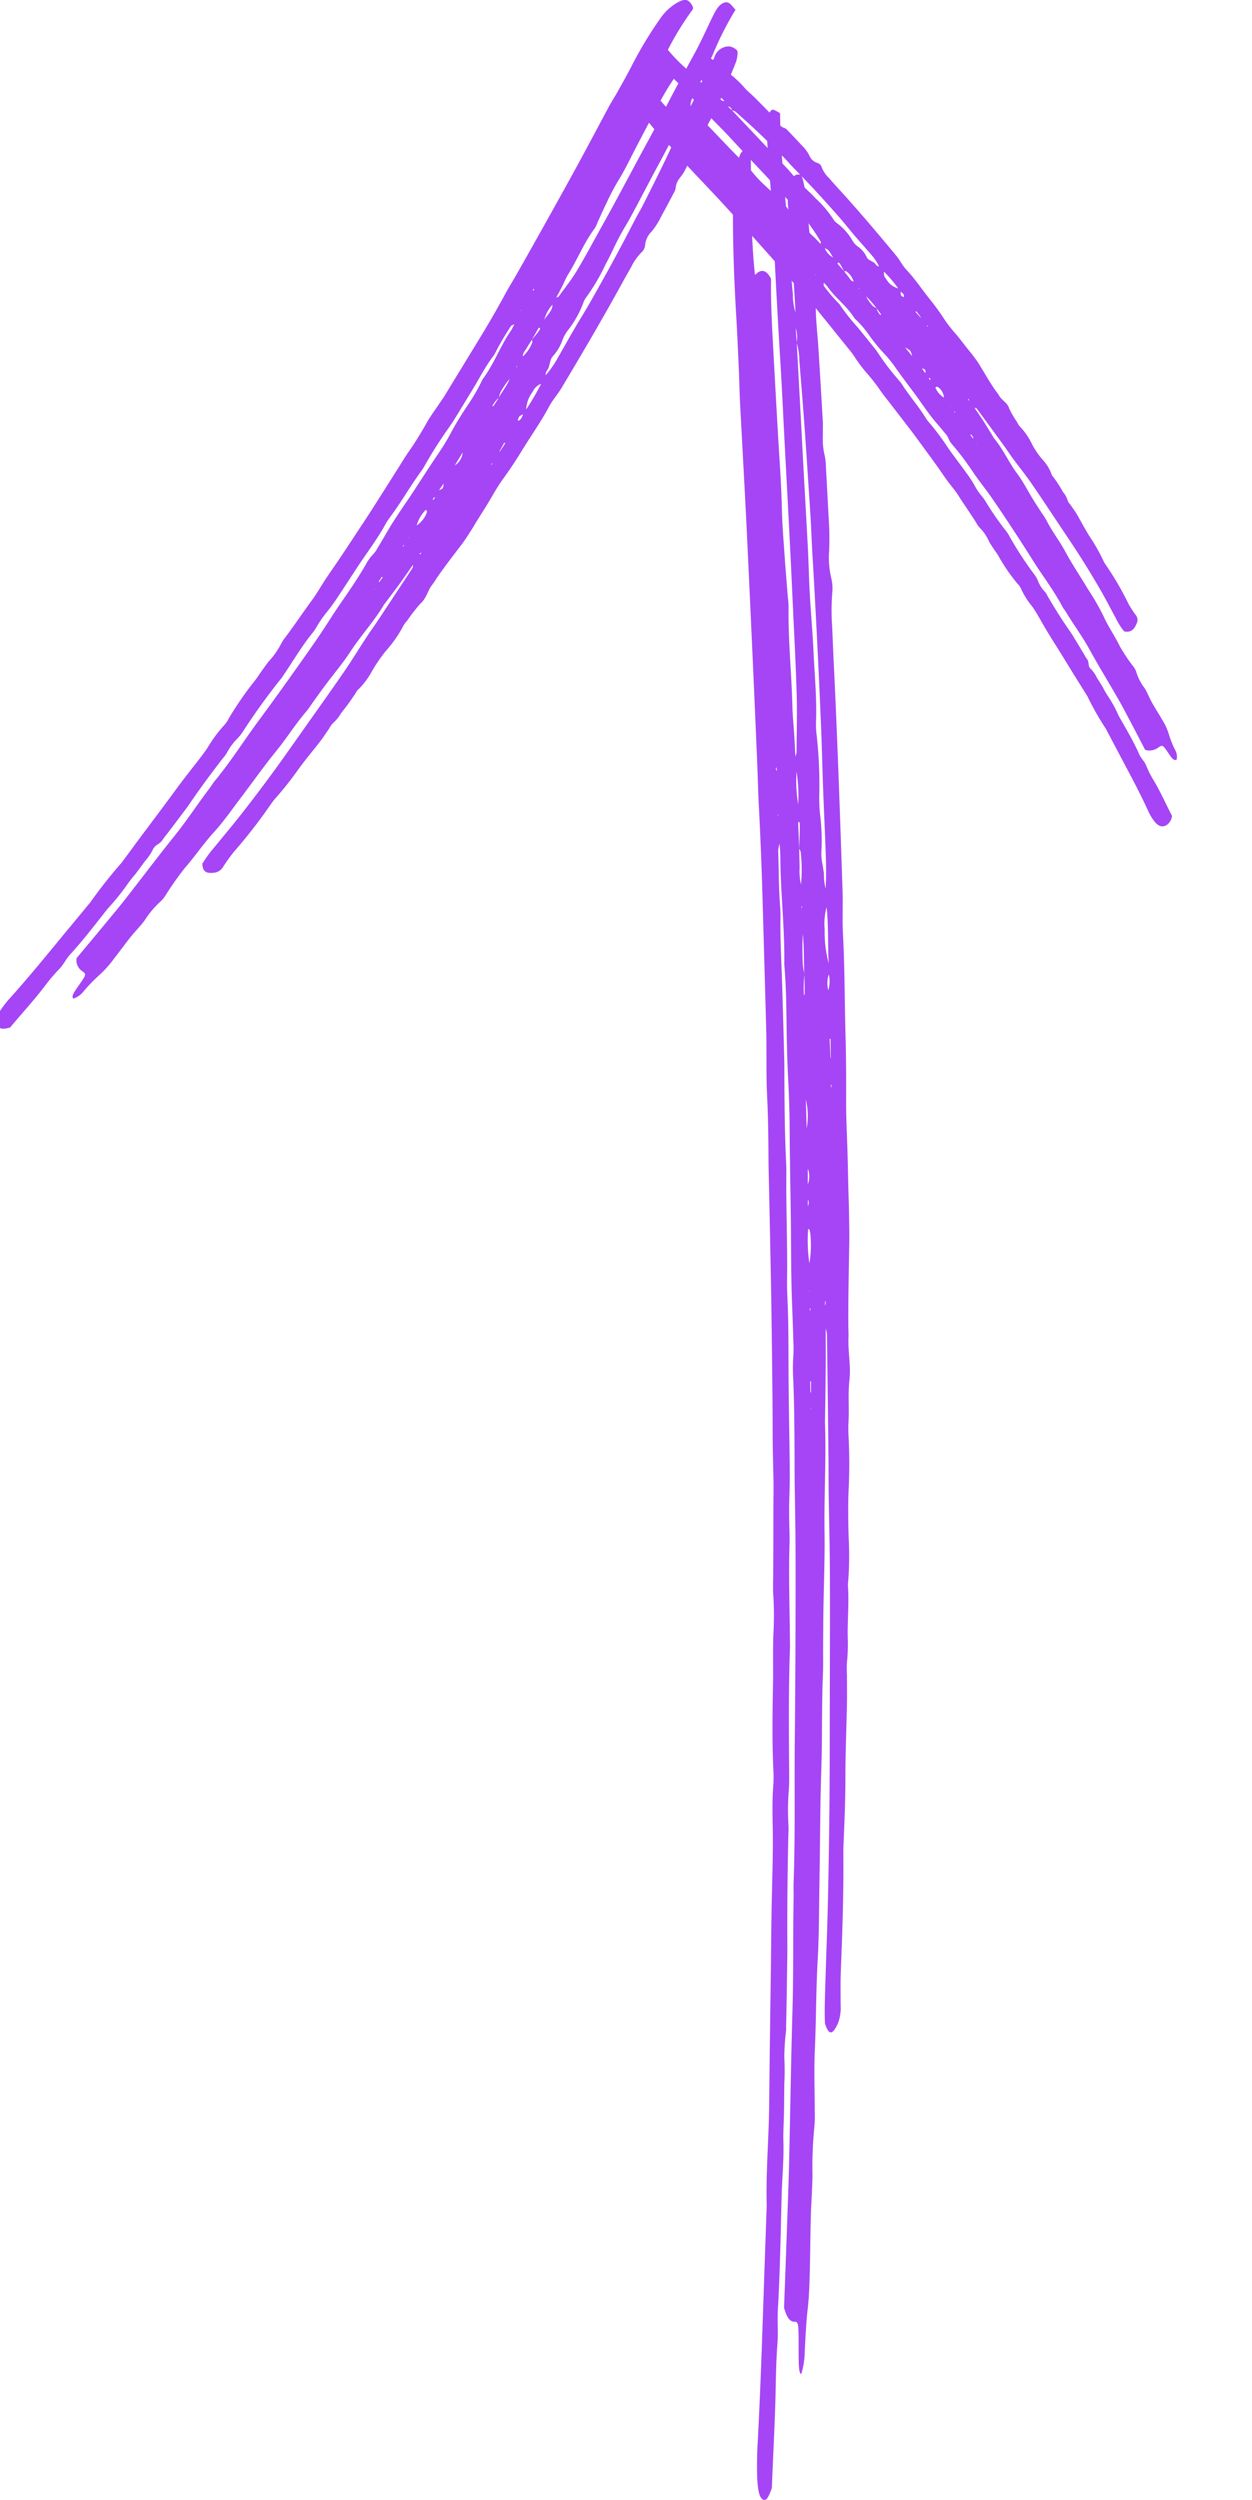 <svg xmlns="http://www.w3.org/2000/svg" width="99.847" height="199.339" viewBox="0 0 99.847 199.339">
  <g id="Pointer" transform="translate(-279.077 -745.918)">
    <path id="Handwritten_Underline" data-name="Handwritten Underline" d="M7189.393,3639.684c-1.21.06-2.449.094-3.624.186a4.1,4.1,0,0,1-2.687-.4c-.236-.153-.176-.341-.184-.514,0-.062.132-.139.3-.182a8.785,8.785,0,0,1,1.225-.248c1.19-.134,2.423-.242,3.64-.359.428-.041.865-.075,1.289-.118,1.455-.148,2.905-.293,4.479-.343.959-.031,1.881-.136,2.831-.2q2.939-.185,5.893-.354c.374-.021.779,0,1.168-.005a5.493,5.493,0,0,0,1.589-.149,4.666,4.666,0,0,1,.876-.094c1.4-.079,2.8-.151,4.2-.227a23.765,23.765,0,0,1,2.5-.032,7.093,7.093,0,0,0,2.162-.162,3.524,3.524,0,0,1,1.253-.081,18.36,18.36,0,0,0,2.693,0c.965-.04,1.929-.079,2.889-.126,6.01-.291,12.062-.5,18.125-.7,1.148-.036,2.354.026,3.475-.034,2.629-.141,5.3-.127,7.945-.2,1.734-.049,3.493-.06,5.236-.051,1.249.007,2.449-.052,3.669-.093,1.154-.039,2.32-.057,3.479-.086.583-.015,1.162-.04,1.746-.05.841-.013,1.689-.034,2.528-.021,2.181.033,4.357.089,6.545.073.324,0,.656-.023.972-.011,1.174.048,2.265-.206,3.436-.074,1.073.121,2.188.013,3.27.07a10.191,10.191,0,0,0,1.165,0,42.349,42.349,0,0,1,4.437,0c1.216.046,2.449.027,3.689-.011a26.9,26.9,0,0,1,3.464.038,2.4,2.4,0,0,0,.375.022c1.36-.1,2.706.043,4.059.017a14.626,14.626,0,0,1,2.1.067,8.85,8.85,0,0,0,.92-.006c.773,0,1.55-.014,2.32,0,1.943.037,3.883.123,5.825.123,1.765,0,3.475.067,5.2.143.318.014.646.025.966.022,3.138-.031,6.228.076,9.319.2.891.035,1.814.018,2.722.014a3.508,3.508,0,0,1,1.446.217c.7.331,1.177.667,0,1.034-1.005.047-2.095,0-3.178-.03-2.192-.067-4.378-.156-6.575-.206q-3.976-.09-7.967-.125c-2.729-.024-5.463-.02-8.194-.025-3.384-.006-6.767-.02-10.148-.006-2.08.009-4.154.066-6.232.095-1.04.014-2.083.007-3.122.019q-4.773.054-9.545.118a3.411,3.411,0,0,0-.457.1c1.2,0,2.221-.007,3.245,0,1.295.01,2.588.033,3.882.051.13,0,.263.01.389.006,2.922-.1,5.827.079,8.743.038,2.082-.03,4.134.057,6.2.088,1.095.016,2.193.019,3.29.026.585,0,1.181-.013,1.753.011,1.935.082,3.884.067,5.831.09,1.363.016,2.719.075,4.081.1,2.267.037,4.538.052,6.8.09,2.074.034,4.191.027,6.206.143,2.358.134,4.751.115,7.11.224,1.56.072,3.205.009,4.813.01a11.519,11.519,0,0,1,1.344.028,30.993,30.993,0,0,0,3.812.15c1.095.013,2.176.1,3.272.131,1.352.038,2.714.044,4.068.076,1.153.027,2.288.05,3.4.18,1.045.122,2.219.172,3.353.232a6.332,6.332,0,0,1,1.791.279c-.07.16-.546.192-.979.2-.71.017-1.429,0-2.142.012-.9.011-1.064.056-1.059.323,0,.3-.193.583-1.116.834-2.188-.08-4.43-.165-6.673-.243-1.675-.059-3.35-.123-5.029-.162-3.953-.092-7.92-.146-11.861-.262-3.05-.09-6.1-.042-9.149-.094-.389-.006-.785.013-1.167,0-3.817-.138-7.66-.053-11.488-.095q-3.5-.038-7.011-.051c-2.793-.01-5.588-.019-8.381-.007-2.077.009-4.152.069-6.229.075-2.343.006-4.679.013-7,.106a14.6,14.6,0,0,1-1.927-.009,10.307,10.307,0,0,0-1.14,0q-1.447.042-2.888.1c-2.573.1-5.173.072-7.758.113-2.13.033-4.266.072-6.4.085-1.3.008-2.577.048-3.863.117-1.452.078-2.95.11-4.434.128s-2.979.041-4.421.158c-.124.01-.256.023-.381.022-2.889-.035-5.583.3-8.449.315-.3,0-.6.031-1.1.057a3.414,3.414,0,0,0,.55.115c1.475-.052,2.983-.034,4.428-.152.3-.025.644-.034.962-.03,1.895.028,3.733-.091,5.6-.144s3.744-.108,5.618-.157c.45-.012.906-.01,1.36-.011,2.341-.007,4.677-.028,6.988-.142.318-.016.649-.016.973-.013,2.79.021,5.565-.1,8.357-.059.513.007,1.039-.012,1.548-.035,2.057-.093,4.132-.071,6.2-.084,2.2-.015,4.4-.064,6.6-.087.968-.01,1.952-.013,2.908.022.853.031,1.678.02,2.517,0,.387-.011.786-.027,1.167-.014,2.539.083,5.066-.009,7.6-.028.258,0,.522-.014.775-.005,3.291.118,6.593.09,9.9.063.452,0,.93-.008,1.354.026a20.652,20.652,0,0,0,2.884.03c.3-.018.639.008.959.015,2.847.061,5.7.093,8.554.075.455,0,.909,0,1.363.009q2.142.032,4.282.069c.39.006.786.029,1.167.017a17.572,17.572,0,0,0,2.171.147,20.613,20.613,0,0,1,2.081,0c.777.007,1.555.013,2.331.026s1.554.07,2.309.047c1.52-.044,2.921.106,4.384.142,3.029.076,6.059.13,9.05.3.818.047,1.78-.033,2.644.032,1.136.086,2.288.118,3.457.139,2.718.049,5.374.208,8.089.308.5.187.983.365.944.61-.046.287-.418.526-2.052.566-.83.021-1.7,0-2.521-.046-3.828-.206-7.7-.335-11.567-.466q-3.574-.121-7.143-.248c-.066,0-.132-.008-.194-.006-2.562.069-5.024-.146-7.547-.188-1.491-.025-2.986-.032-4.479-.052q-3.11-.04-6.218-.085c-1.49-.019-2.983-.029-4.474-.051-1.166-.017-2.33-.043-3.493-.072-1.03-.025-2.049-.046-3.094-.041-1.414.008-2.851.079-4.268-.042a11.283,11.283,0,0,0-1.354.009c-2.334.1-4.668.055-7.006.015-.453-.008-.908,0-1.362,0-.706,0-1.417,0-2.114-.019a27.524,27.524,0,0,0-3.271,0c-.415.036-.9.018-1.355.012-2.264-.028-4.53-.007-6.8-.029-1.225-.012-2.458.046-3.689.06-1.3.015-2.6.01-3.9.023q-3.019.03-6.038.072c-.908.011-1.817.022-2.724.04q-3.791.074-7.581.153c-.841.017-1.682.045-2.525.05-1.754.011-3.5.027-5.236.116-1.259.064-2.582.039-3.875.053-.389,0-.781,0-1.167.01q-5.336.146-10.668.3-3.773.106-7.5.3c-1.084.055-2.191.077-3.283.123q-4.142.175-8.279.359-5.386.244-10.764.5c-3.258.161-6.5.346-9.751.513-.825.043-1.673.053-2.5.09-1.471.066-2.947.129-4.4.215-2.8.166-5.623.27-8.5.26a17.14,17.14,0,0,1-3.266-.289c-1.229-.242-1.556-.454-1.208-.85a1.219,1.219,0,0,1,.226-.2,1.558,1.558,0,0,1,.26-.088c3.063-.036,6.2,0,9.272-.331-.43-.427-.515-.849.3-1.283,1.892.03,3.791-.075,5.689-.179,3.05-.168,6.107-.329,9.135-.522,1.2-.076,2.376-.136,3.607-.165,1.213-.028,2.408-.128,3.6-.21,1.069-.073,2.121-.164,3.18-.247.312-.024.625-.076.931-.072,2.754.036,5.335-.245,8.034-.309.7-.017,1.382-.094,2.077-.137.6-.037,1.2-.066,1.843-.1a1.57,1.57,0,0,0-.326-.092c-1.557-.009-3.132-.055-4.668-.009-2.448.073-4.872.205-7.3.315q-2.21.1-4.415.21-3.822.194-7.637.4c-2.423.127-4.861.236-7.266.384-3.546.219-7.113.4-10.693.578-2.1.1-4.147.284-6.222.428-.374.026-.761.047-1.146.055-1.146.027-2.026-.176-1.884-.557a4.383,4.383,0,0,1,.264-.49c2.646-.029,5.127-.279,7.65-.485.557-.045,1.157-.052,1.711-.1a6.96,6.96,0,0,0,1.993-.288,6.552,6.552,0,0,0,1.679-.021c.5-.038.977-.093,1.475-.129a4.327,4.327,0,0,0,1.375-.212C7192.313,3639.424,7190.774,3639.483,7189.393,3639.684Zm57.293-1.069a8.713,8.713,0,0,0,1.663.038c-.049-.027-.079-.055-.1-.055-.517,0-1.034.012-1.551.02-.951.069-1.99,0-3.268.13.548.017.736.03.922.028.512-.005,1.035,0,1.53-.031C7246.166,3638.728,7246.406,3638.657,7246.686,3638.615Zm-10.032.417c-.578-.017-1.156-.041-1.734-.046-.208,0-.564.011-.342.13l2.07-.083c.5-.011,1.006-.019,1.507-.034a4.575,4.575,0,0,0,1.35-.111,12.76,12.76,0,0,0-2.559.022A.941.941,0,0,0,7236.654,3639.031Zm-40.354.207a2.355,2.355,0,0,0-1.162.076l1.136-.084,7.264-.393c.828-.044,1.66-.085,2.487-.131,2.226-.122,4.445-.25,6.676-.365,1.208-.062,2.443-.086,3.645-.154,1.523-.086,3.011-.222,4.542-.293,1.907-.089,3.771-.276,5.765-.2a6.42,6.42,0,0,0,.938-.052,35.209,35.209,0,0,1,4.564-.215,12.9,12.9,0,0,0,1.719-.053,16.781,16.781,0,0,1,3.019-.113,3.591,3.591,0,0,0,.561-.016c.4-.054.769-.128,1.169-.184a4.787,4.787,0,0,0,1.214-.135c-1.188-.069-2.278-.028-3.36.012-1.6.059-3.192.135-4.792.194-1.541.057-3.1.089-4.632.152q-7.034.288-13.981.7c-.947.058-1.92.084-2.864.144q-3.508.222-7,.465c-1.82.129-3.624.276-5.422.425A5.282,5.282,0,0,0,7196.3,3639.238Zm45.017-2.392a4.8,4.8,0,0,0,1.745.155,9.765,9.765,0,0,0,2.74-.32C7244.246,3636.762,7242.768,3636.693,7241.317,3636.845Zm28.4,1.376a8.962,8.962,0,0,0-2.21-.092c-.278.033-.613.059-.5.192A12.508,12.508,0,0,0,7269.719,3638.221Zm-36.6.89a12.032,12.032,0,0,0-2.6.135A11.125,11.125,0,0,0,7233.118,3639.111Zm25.845-.676a5.681,5.681,0,0,0-2.311.066Zm-12.29-1.765a2.206,2.206,0,0,0,1.271.041A2.543,2.543,0,0,0,7246.673,3636.67Zm5.129-.137.028.074,1.574-.075-.156-.024Zm10.368,1.815h1.236A1.647,1.647,0,0,0,7262.169,3638.349Zm16.936-.257.029.066.866-.015-.008-.051Zm-23.5-1.643a.775.775,0,0,0-.137.019c-.018.01.018.026.03.04l.219-.032Zm-25.265,4.36-.2.056c.041.009.113.028.118.027.074-.017.138-.038.205-.057Zm34.518-2.536-.271.043a2.724,2.724,0,0,0,.322.034,1.744,1.744,0,0,0,.27-.042Zm-23.534.538-.137.015a.59.59,0,0,0,.112.023.979.979,0,0,0,.135-.014Zm-7.264,1.922-.144-.006.036.036Zm39.214-2.568a.453.453,0,0,0,.107.025.871.871,0,0,0,.137-.021l-.176-.043Zm-.441-1.248-.146.027c.081.014.157.032.247.041a.748.748,0,0,0,.144-.025Zm-.917,1.267-.012.029.124-.012Zm9.458-.076-.1-.019-.022.028Z" transform="translate(3981.847 -6423.064) rotate(90)" fill="#a545f5"/>
    <path id="Handwritten_Underline-2" data-name="Handwritten Underline" d="M7182.244,3640.613c-.469.071-.949.113-1.4.223a.791.791,0,0,1-1.041-.482,1.439,1.439,0,0,1-.071-.616.307.307,0,0,1,.117-.219,1.712,1.712,0,0,1,.474-.3c.461-.161.938-.29,1.41-.431.166-.049.335-.09.5-.142a8.459,8.459,0,0,1,1.735-.411c.371-.037.729-.163,1.1-.234q1.138-.221,2.282-.423a3.76,3.76,0,0,1,.452-.007.8.8,0,0,0,.616-.179.688.688,0,0,1,.339-.112c.542-.1,1.086-.181,1.628-.271a2.992,2.992,0,0,1,.969-.039,1,1,0,0,0,.838-.195.5.5,0,0,1,.485-.1,2.322,2.322,0,0,0,1.043,0c.374-.047.747-.095,1.119-.151,2.328-.348,4.672-.6,7.021-.833.445-.043.912.031,1.346-.041,1.019-.169,2.054-.153,3.078-.242a19.641,19.641,0,0,1,2.028-.061,11.645,11.645,0,0,0,1.422-.111c.447-.047.9-.068,1.348-.1.226-.018.45-.048.676-.059.326-.016.654-.041.979-.026.845.04,1.688.107,2.536.088a2.64,2.64,0,0,1,.376-.013c.455.057.877-.247,1.331-.089a7.151,7.151,0,0,0,1.267.084,1.286,1.286,0,0,0,.451.006,5.339,5.339,0,0,1,1.718,0,6.73,6.73,0,0,0,1.429-.014,3.4,3.4,0,0,1,1.342.045.315.315,0,0,0,.146.026,9.543,9.543,0,0,1,1.572.021,1.87,1.87,0,0,1,.814.081,1.131,1.131,0,0,0,.356-.007c.3,0,.6-.018.9,0,.753.045,1.5.147,2.256.147a14.572,14.572,0,0,1,2.013.171,2.24,2.24,0,0,0,.375.026,23.63,23.63,0,0,1,3.609.238,7.657,7.657,0,0,0,1.054.016.618.618,0,0,1,.56.261c.272.4.456.8,0,1.238a5.323,5.323,0,0,1-1.231-.036c-.849-.081-1.7-.187-2.547-.246q-1.54-.108-3.086-.15c-1.057-.029-2.116-.024-3.174-.03-1.311-.007-2.621-.023-3.931-.007-.805.01-1.609.08-2.414.114-.4.017-.807.008-1.209.022q-1.849.064-3.7.142c-.037,0-.072.045-.177.114.463,0,.86-.008,1.257,0,.5.012,1,.04,1.5.061a1.118,1.118,0,0,0,.15.007c1.132-.117,2.257.1,3.387.045.806-.036,1.6.068,2.4.1.424.02.85.022,1.274.031a6.41,6.41,0,0,1,.679.013c.749.1,1.5.081,2.258.107.528.019,1.053.09,1.581.116.878.044,1.758.063,2.636.107a19.47,19.47,0,0,1,2.4.171c.913.161,1.84.138,2.754.269a13.632,13.632,0,0,0,1.864.012,1.462,1.462,0,0,1,.521.033,3.984,3.984,0,0,0,1.477.18c.424.016.843.121,1.268.157.523.045,1.051.053,1.575.091a4.79,4.79,0,0,1,1.317.215,7.425,7.425,0,0,0,1.3.278,1.086,1.086,0,0,1,.693.334c-.027.192-.211.23-.379.242-.275.021-.554,0-.83.014-.35.013-.412.067-.41.388a1.174,1.174,0,0,1-.432,1c-.848-.1-1.716-.2-2.584-.292-.649-.07-1.3-.147-1.948-.194-1.531-.11-3.067-.174-4.594-.314-1.181-.108-2.364-.051-3.544-.112-.15-.008-.3.015-.452,0-1.479-.165-2.967-.063-4.45-.114q-1.357-.045-2.715-.061c-1.082-.012-2.165-.023-3.247-.008-.8.01-1.608.082-2.412.09a23.6,23.6,0,0,0-2.713.127,1.848,1.848,0,0,1-.746-.011,1.286,1.286,0,0,0-.441,0c-.374.033-.747.073-1.119.117-1,.117-2,.086-3,.135-.825.04-1.652.086-2.479.1a10.186,10.186,0,0,0-1.5.141,13.583,13.583,0,0,1-1.717.153,8.244,8.244,0,0,0-1.712.189.579.579,0,0,1-.148.026c-1.119-.042-2.162.364-3.272.377a3.364,3.364,0,0,0-.425.068c.114.076.169.143.213.138a12.428,12.428,0,0,0,1.715-.182,1.287,1.287,0,0,1,.373-.036,16.141,16.141,0,0,0,2.168-.172c.725-.064,1.45-.129,2.176-.188.174-.015.351-.013.526-.014a19.121,19.121,0,0,0,2.707-.169,2.109,2.109,0,0,1,.377-.016c1.081.025,2.156-.117,3.237-.07a3.3,3.3,0,0,0,.6-.042,20.449,20.449,0,0,1,2.4-.1c.853-.018,1.7-.077,2.556-.1a7.875,7.875,0,0,1,1.126.026,4.778,4.778,0,0,0,.975-.005,2.383,2.383,0,0,1,.452-.017,23.679,23.679,0,0,0,2.943-.034,2.378,2.378,0,0,1,.3-.006,28.137,28.137,0,0,0,3.833.076,2.054,2.054,0,0,1,.524.031,2.62,2.62,0,0,0,1.117.036,1.623,1.623,0,0,1,.371.018c1.1.073,2.207.111,3.313.091.176,0,.353,0,.528.01.553.025,1.106.054,1.658.082a3.212,3.212,0,0,0,.452.021c.306-.028.472.3.841.177a2.6,2.6,0,0,1,.806,0c.3.008.6.015.9.031a6.383,6.383,0,0,0,.894.057,9.834,9.834,0,0,1,1.7.17c1.173.091,2.347.156,3.505.362.317.056.69-.041,1.024.038a7.74,7.74,0,0,0,1.339.167c1.053.058,2.082.249,3.134.369a1.056,1.056,0,0,1,.365.731c-.018.344-.162.63-.794.679a4.123,4.123,0,0,1-.977-.056c-1.482-.247-2.981-.4-4.48-.558-.923-.1-1.845-.2-2.767-.3a.4.4,0,0,0-.075-.007,21.463,21.463,0,0,1-2.923-.225c-.578-.03-1.157-.039-1.735-.062-.8-.032-1.605-.07-2.408-.1-.577-.023-1.156-.035-1.733-.061-.451-.021-.9-.052-1.353-.086-.4-.029-.794-.056-1.2-.049a5.944,5.944,0,0,1-1.653-.051,1.431,1.431,0,0,0-.524.011,14.606,14.606,0,0,1-2.714.018c-.175-.009-.352,0-.528,0-.273,0-.549,0-.819-.023a3.473,3.473,0,0,0-1.267,0,1.843,1.843,0,0,1-.525.015c-.877-.033-1.755-.009-2.632-.035-.475-.014-.953.055-1.429.072-.5.018-1.008.011-1.511.027-.78.023-1.56.056-2.339.086-.352.014-.7.026-1.055.047q-1.469.089-2.936.184c-.326.021-.652.054-.979.06a14.765,14.765,0,0,0-2.028.139,12.338,12.338,0,0,1-1.5.064c-.151.005-.3,0-.452.012q-2.067.175-4.132.355-1.461.127-2.906.356c-.42.066-.849.092-1.271.147q-1.6.209-3.207.431c-1.391.195-2.782.388-4.169.6-1.262.193-2.518.414-3.777.615-.319.051-.648.063-.97.108-.569.079-1.142.155-1.705.258a17.191,17.191,0,0,1-3.294.311,2.416,2.416,0,0,1-1.265-.346c-.476-.29-.6-.544-.468-1.019a1.567,1.567,0,0,1,.087-.238c.016-.036.059-.062.1-.105a12.662,12.662,0,0,0,3.592-.4,1.74,1.74,0,0,1,.117-1.538,10.229,10.229,0,0,0,2.2-.215c1.182-.2,2.366-.394,3.539-.625a11.37,11.37,0,0,1,1.4-.2,10.365,10.365,0,0,0,1.394-.251c.414-.088.821-.2,1.231-.3a1.389,1.389,0,0,1,.36-.085,27.12,27.12,0,0,0,3.112-.371,7.1,7.1,0,0,0,.8-.164c.231-.044.465-.08.714-.121-.064-.058-.095-.109-.127-.11a16.672,16.672,0,0,0-1.808-.011c-.948.087-1.887.246-2.829.378-.57.08-1.142.162-1.71.252-.987.155-1.972.318-2.958.478-.938.152-1.883.283-2.814.46-1.374.262-2.755.484-4.142.692-.814.122-1.606.341-2.41.513a3.291,3.291,0,0,1-.443.066c-.444.032-.785-.211-.73-.667.022-.184.063-.367.1-.588a14.008,14.008,0,0,0,2.963-.582c.215-.054.448-.062.663-.119.281-.074.608-.089.772-.345a.853.853,0,0,0,.65-.025c.193-.045.378-.112.571-.155s.4-.057.533-.254A8.837,8.837,0,0,0,7182.244,3640.613Zm22.192-1.281a1.126,1.126,0,0,0,.644.045c-.019-.033-.03-.066-.04-.066-.2.005-.4.015-.6.024a10.217,10.217,0,0,0-1.266.156c.213.021.285.036.357.033a4.108,4.108,0,0,0,.593-.037A1.387,1.387,0,0,0,7204.436,3639.332Zm-3.886.5c-.224-.02-.448-.049-.671-.055-.081,0-.219.013-.133.156l.8-.1c.194-.014.39-.022.584-.042.175-.017.383.037.522-.133a1.635,1.635,0,0,0-.991.027C7200.61,3639.708,7200.589,3639.781,7200.55,3639.831Zm-15.63.248a.344.344,0,0,0-.45.091l.44-.1,2.813-.47c.32-.053.643-.1.963-.157.862-.146,1.722-.3,2.586-.437.468-.074.946-.1,1.412-.184.59-.1,1.166-.267,1.759-.352a8.715,8.715,0,0,1,2.233-.245.845.845,0,0,0,.363-.062,4.582,4.582,0,0,1,1.768-.258,1.65,1.65,0,0,0,.666-.063,2.171,2.171,0,0,1,1.169-.135.47.47,0,0,0,.218-.019c.155-.065.3-.153.452-.22.14-.06.351.017.471-.162a4.341,4.341,0,0,0-1.3.015c-.62.071-1.236.162-1.856.232-.6.068-1.2.107-1.794.182-1.816.23-3.623.5-5.416.838-.367.069-.744.1-1.109.173-.906.178-1.811.359-2.71.557-.705.155-1.4.331-2.1.51C7185.286,3639.866,7185.044,3639.892,7184.92,3640.079Zm17.437-2.867c.276.2.276.2.676.186a1.5,1.5,0,0,0,1.062-.383A11.521,11.521,0,0,0,7202.356,3637.212Zm11,1.648a1.178,1.178,0,0,0-.855-.109c-.108.04-.238.07-.194.229A1.627,1.627,0,0,0,7213.357,3638.86Zm-14.177,1.066c-.312.066-.681-.132-1.007.162A1.486,1.486,0,0,0,7199.181,3639.927Zm10.011-.81c-.418-.153-.418-.153-.9.079Zm-4.761-2.115c.244.174.244.174.493.049C7204.784,3636.86,7204.616,3636.94,7204.431,3637Zm1.987-.164.011.089.609-.089-.061-.029Zm4.016,2.175h.479C7210.691,3638.822,7210.691,3638.822,7210.434,3639.013Zm6.56-.308.011.08.336-.018,0-.062Zm-9.1-1.968c-.019.007-.046.011-.053.023s.007.032.012.048l.085-.039Zm-9.786,5.224-.077.067a.389.389,0,0,0,.046.032.956.956,0,0,0,.079-.068Zm13.371-3.039-.105.051a.4.4,0,0,0,.125.042c.035,0,.07-.032.1-.05Zm-9.116.645-.053.018c.014.01.028.026.043.027a.144.144,0,0,0,.052-.017Zm-2.813,2.3-.056-.007.014.043Zm15.189-3.078c.013.011.028.03.042.03a.145.145,0,0,0,.053-.026l-.068-.052Zm-.17-1.5-.057.033a.493.493,0,0,0,.1.049c.013,0,.037-.019.056-.03Zm-.355,1.518,0,.035.048-.014Zm3.664-.091-.041-.022-.009.034Z" transform="translate(-662.544 -7237.349) rotate(56)" fill="#a545f5"/>
    <path id="Handwritten_Underline-3" data-name="Handwritten Underline" d="M7183.865,3640.613c-.637.071-1.289.113-1.907.223a1.208,1.208,0,0,1-1.414-.482,1.082,1.082,0,0,1-.1-.616.294.294,0,0,1,.159-.219,2.556,2.556,0,0,1,.644-.3c.627-.161,1.275-.29,1.916-.431.225-.049.455-.09.678-.142a15.034,15.034,0,0,1,2.357-.411c.5-.037.99-.163,1.49-.234q1.545-.221,3.1-.423c.2-.026.409,0,.614-.007a1.369,1.369,0,0,0,.836-.179,1.177,1.177,0,0,1,.461-.112c.736-.1,1.476-.181,2.213-.271a5.5,5.5,0,0,1,1.316-.039,1.74,1.74,0,0,0,1.139-.195.864.864,0,0,1,.659-.1,4.26,4.26,0,0,0,1.417,0c.508-.047,1.015-.095,1.521-.151,3.162-.348,6.347-.6,9.537-.833.6-.043,1.238.031,1.828-.041,1.384-.169,2.79-.153,4.182-.242.912-.059,1.838-.072,2.755-.061.657.008,1.288-.062,1.932-.111.607-.047,1.22-.068,1.83-.1.307-.018.612-.048.919-.059.442-.016.889-.041,1.33-.026,1.147.04,2.294.107,3.445.088a4.848,4.848,0,0,1,.511-.013c.618.057,1.191-.247,1.809-.089a13.144,13.144,0,0,0,1.721.084,2.367,2.367,0,0,0,.613.006,9.821,9.821,0,0,1,2.334,0,12.4,12.4,0,0,0,1.941-.014,6.24,6.24,0,0,1,1.823.045.561.561,0,0,0,.2.026,17.6,17.6,0,0,1,2.136.021,3.407,3.407,0,0,1,1.105.081,2.082,2.082,0,0,0,.484-.007c.407,0,.815-.018,1.221,0,1.022.045,2.044.147,3.065.147a26.775,26.775,0,0,1,2.734.171,4.1,4.1,0,0,0,.509.026,43.456,43.456,0,0,1,4.9.238,14.113,14.113,0,0,0,1.432.016.97.97,0,0,1,.761.261c.37.4.62.8,0,1.238a9.8,9.8,0,0,1-1.672-.036c-1.153-.081-2.3-.187-3.46-.246q-2.092-.108-4.192-.15c-1.437-.029-2.875-.024-4.312-.03-1.78-.007-3.562-.023-5.341-.007-1.094.01-2.186.08-3.279.114-.547.017-1.1.008-1.643.022q-2.512.064-5.023.142c-.051,0-.1.045-.24.114.63,0,1.169-.008,1.707,0,.682.012,1.363.04,2.043.061.068,0,.139.012.205.007,1.537-.117,3.065.1,4.6.045,1.1-.036,2.175.068,3.263.1.575.02,1.154.022,1.73.031.308,0,.621-.016.923.013,1.018.1,2.044.081,3.067.107.718.019,1.432.09,2.147.116,1.192.044,2.389.063,3.581.107,1.092.04,2.206.033,3.267.171,1.24.161,2.5.138,3.741.269a25.135,25.135,0,0,0,2.532.012,2.68,2.68,0,0,1,.707.033,7.252,7.252,0,0,0,2.006.18c.576.016,1.146.121,1.723.157.711.045,1.427.053,2.14.091a8.677,8.677,0,0,1,1.79.215,13.273,13.273,0,0,0,1.764.278,1.724,1.724,0,0,1,.942.334c-.037.192-.286.23-.515.242-.374.021-.752,0-1.128.014-.476.013-.56.067-.557.388a1.06,1.06,0,0,1-.588,1c-1.151-.1-2.331-.2-3.511-.292-.882-.07-1.763-.147-2.646-.194-2.08-.11-4.167-.174-6.241-.314-1.605-.108-3.212-.051-4.815-.112-.2-.008-.413.015-.614,0-2.009-.165-4.03-.063-6.045-.114q-1.844-.045-3.689-.061c-1.47-.012-2.941-.023-4.411-.008-1.093.01-2.185.082-3.277.09-1.233.007-2.462.016-3.686.127a3.389,3.389,0,0,1-1.013-.011,2.366,2.366,0,0,0-.6,0c-.509.033-1.016.073-1.521.117-1.354.117-2.722.086-4.083.135-1.12.04-2.244.086-3.368.1a18.684,18.684,0,0,0-2.033.141c-.764.094-1.553.131-2.333.153a15.062,15.062,0,0,0-2.326.189,1.042,1.042,0,0,1-.2.026c-1.52-.042-2.937.364-4.445.377-.159,0-.316.037-.577.068.155.076.229.143.289.138a22.731,22.731,0,0,0,2.33-.182,2.354,2.354,0,0,1,.506-.036c1,.034,1.965-.109,2.946-.172s1.971-.129,2.957-.188c.235-.015.477-.013.715-.014a35.181,35.181,0,0,0,3.678-.169,3.88,3.88,0,0,1,.512-.016c1.469.025,2.929-.117,4.4-.07a6.061,6.061,0,0,0,.814-.042c1.082-.111,2.174-.084,3.265-.1,1.158-.018,2.315-.077,3.473-.1a14.518,14.518,0,0,1,1.53.026,8.811,8.811,0,0,0,1.324-.005,4.388,4.388,0,0,1,.614-.017c1.336.1,2.666-.011,4-.034.136,0,.274-.017.407-.006a51.894,51.894,0,0,0,5.208.076,3.781,3.781,0,0,1,.713.031,4.805,4.805,0,0,0,1.518.036,2.983,2.983,0,0,1,.5.018c1.5.073,3,.111,4.5.091.239,0,.479,0,.718.01.751.025,1.5.054,2.252.082a5.921,5.921,0,0,0,.614.021c.416-.028.642.3,1.144.177a4.771,4.771,0,0,1,1.095,0c.409.008.818.015,1.227.031a11.753,11.753,0,0,0,1.215.057,17.992,17.992,0,0,1,2.307.17c1.595.091,3.188.156,4.763.362.431.056.938-.041,1.391.038a14.129,14.129,0,0,0,1.819.167c1.43.058,2.828.249,4.257.369.265.224.518.437.5.731-.024.344-.22.63-1.08.679a7.581,7.581,0,0,1-1.327-.056c-2.014-.247-4.05-.4-6.087-.558-1.254-.1-2.506-.2-3.759-.3a.721.721,0,0,0-.1-.007,39.425,39.425,0,0,1-3.971-.225c-.785-.03-1.572-.039-2.357-.062-1.091-.032-2.182-.07-3.271-.1-.784-.023-1.57-.035-2.355-.061-.613-.021-1.226-.052-1.837-.086-.543-.029-1.079-.056-1.628-.049a10.936,10.936,0,0,1-2.246-.051,2.633,2.633,0,0,0-.713.011,26.924,26.924,0,0,1-3.687.018c-.238-.009-.478,0-.718,0-.371,0-.745,0-1.112-.023a6.384,6.384,0,0,0-1.721,0,3.392,3.392,0,0,1-.714.015c-1.191-.033-2.384-.009-3.576-.035-.645-.014-1.294.055-1.941.072-.683.018-1.369.011-2.052.027-1.06.023-2.119.056-3.178.086-.478.014-.957.026-1.434.047q-2,.089-3.988.184c-.443.021-.886.054-1.33.06a27.161,27.161,0,0,0-2.755.139c-.662.077-1.358.047-2.039.064-.205.005-.411,0-.614.012q-2.808.175-5.613.355-1.985.127-3.948.356c-.57.066-1.153.092-1.728.147q-2.18.209-4.357.431c-1.889.195-3.779.388-5.663.6-1.715.193-3.42.414-5.132.615-.434.051-.88.063-1.317.108-.773.079-1.551.155-2.316.258a31.5,31.5,0,0,1-4.475.311,4.209,4.209,0,0,1-1.719-.346c-.647-.29-.818-.544-.636-1.019a1.293,1.293,0,0,1,.119-.238.6.6,0,0,1,.137-.105,23.118,23.118,0,0,0,4.879-.4,1.345,1.345,0,0,1,.159-1.538,18.731,18.731,0,0,0,2.993-.215c1.605-.2,3.214-.394,4.808-.625.631-.091,1.25-.164,1.9-.2a18.7,18.7,0,0,0,1.894-.251c.563-.088,1.116-.2,1.673-.3a2.471,2.471,0,0,1,.49-.085c1.449.042,2.807-.294,4.228-.371.37-.02.728-.112,1.094-.164.314-.044.631-.08.97-.121-.088-.058-.129-.109-.173-.11-.818-.011-1.647-.065-2.456-.011-1.288.087-2.563.246-3.843.378-.775.08-1.551.162-2.323.252-1.341.155-2.68.318-4.019.478-1.275.152-2.558.283-3.823.46-1.866.262-3.743.484-5.627.692-1.106.122-2.183.341-3.274.513a5.967,5.967,0,0,1-.6.066c-.6.032-1.066-.211-.991-.667.03-.184.086-.367.139-.588a25.152,25.152,0,0,0,4.025-.582c.293-.054.609-.062.9-.119.382-.074.827-.089,1.05-.345a1.546,1.546,0,0,0,.883-.025c.262-.045.514-.112.776-.155a1.184,1.184,0,0,0,.724-.254A15.586,15.586,0,0,0,7183.865,3640.613Zm30.148-1.281a2.051,2.051,0,0,0,.875.045c-.025-.033-.041-.066-.055-.066-.271.005-.544.015-.815.024-.5.083-1.047,0-1.72.156.289.021.388.036.485.033a7.561,7.561,0,0,0,.806-.037A2.234,2.234,0,0,0,7214.014,3639.332Zm-5.279.5c-.3-.02-.608-.049-.912-.055-.11,0-.3.013-.181.156l1.09-.1c.264-.014.529-.022.793-.042.237-.017.521.037.71-.133a2.982,2.982,0,0,0-1.347.027C7208.816,3639.708,7208.787,3639.781,7208.734,3639.831Zm-21.234.248a.589.589,0,0,0-.611.091l.6-.1,3.822-.47c.435-.053.872-.1,1.308-.157,1.172-.146,2.34-.3,3.513-.437.636-.074,1.286-.1,1.919-.184.8-.1,1.584-.267,2.39-.352a15.918,15.918,0,0,1,3.034-.245,1.521,1.521,0,0,0,.493-.062,8.3,8.3,0,0,1,2.4-.258,3.008,3.008,0,0,0,.9-.063,3.943,3.943,0,0,1,1.589-.135.859.859,0,0,0,.3-.019c.211-.065.4-.153.614-.22.189-.06.477.017.639-.162a7.99,7.99,0,0,0-1.769.015c-.842.071-1.679.162-2.521.232-.812.068-1.63.107-2.438.182-2.468.23-4.922.5-7.357.838-.5.069-1.01.1-1.507.173-1.23.178-2.46.359-3.682.557-.958.155-1.907.331-2.854.51A1.423,1.423,0,0,0,7187.5,3640.079Zm23.688-2.867a1.212,1.212,0,0,0,.918.186,2.512,2.512,0,0,0,1.442-.383A21.067,21.067,0,0,0,7211.188,3637.212Zm14.945,1.648a2.12,2.12,0,0,0-1.162-.109c-.147.04-.323.07-.264.229A2.945,2.945,0,0,0,7226.134,3638.86Zm-19.26,1.066c-.425.066-.925-.132-1.368.162A2.657,2.657,0,0,0,7206.874,3639.927Zm13.6-.81a1.374,1.374,0,0,0-1.216.079Zm-6.468-2.115c.331.174.331.174.67.049C7214.486,3636.86,7214.258,3636.94,7214.006,3637Zm2.7-.164.015.089.828-.089-.083-.029Zm5.455,2.175h.65C7222.512,3638.822,7222.512,3638.822,7222.161,3639.013Zm8.912-.308.016.08.456-.018,0-.062Zm-12.364-1.968c-.026.007-.063.011-.072.023s.01.032.016.048l.115-.039Zm-13.295,5.224-.1.067a.56.56,0,0,0,.063.032c.038-.021.072-.045.107-.068Zm18.164-3.039-.144.051a.7.7,0,0,0,.17.042.488.488,0,0,0,.143-.05Zm-12.385.645-.072.018a.173.173,0,0,0,.06.027.244.244,0,0,0,.07-.017Zm-3.822,2.3-.075-.007.019.043Zm20.635-3.078c.019.011.038.03.057.03a.23.23,0,0,0,.072-.026l-.093-.052Zm-.231-1.5-.077.033a.8.8,0,0,0,.131.049c.017,0,.049-.019.075-.03Zm-.482,1.518-.007.035.064-.014Zm4.977-.091-.055-.022-.012.034Z" transform="matrix(-0.574, 0.819, -0.819, -0.574, 7440.332, -3041.683)" fill="#a545f5"/>
  </g>
</svg>
